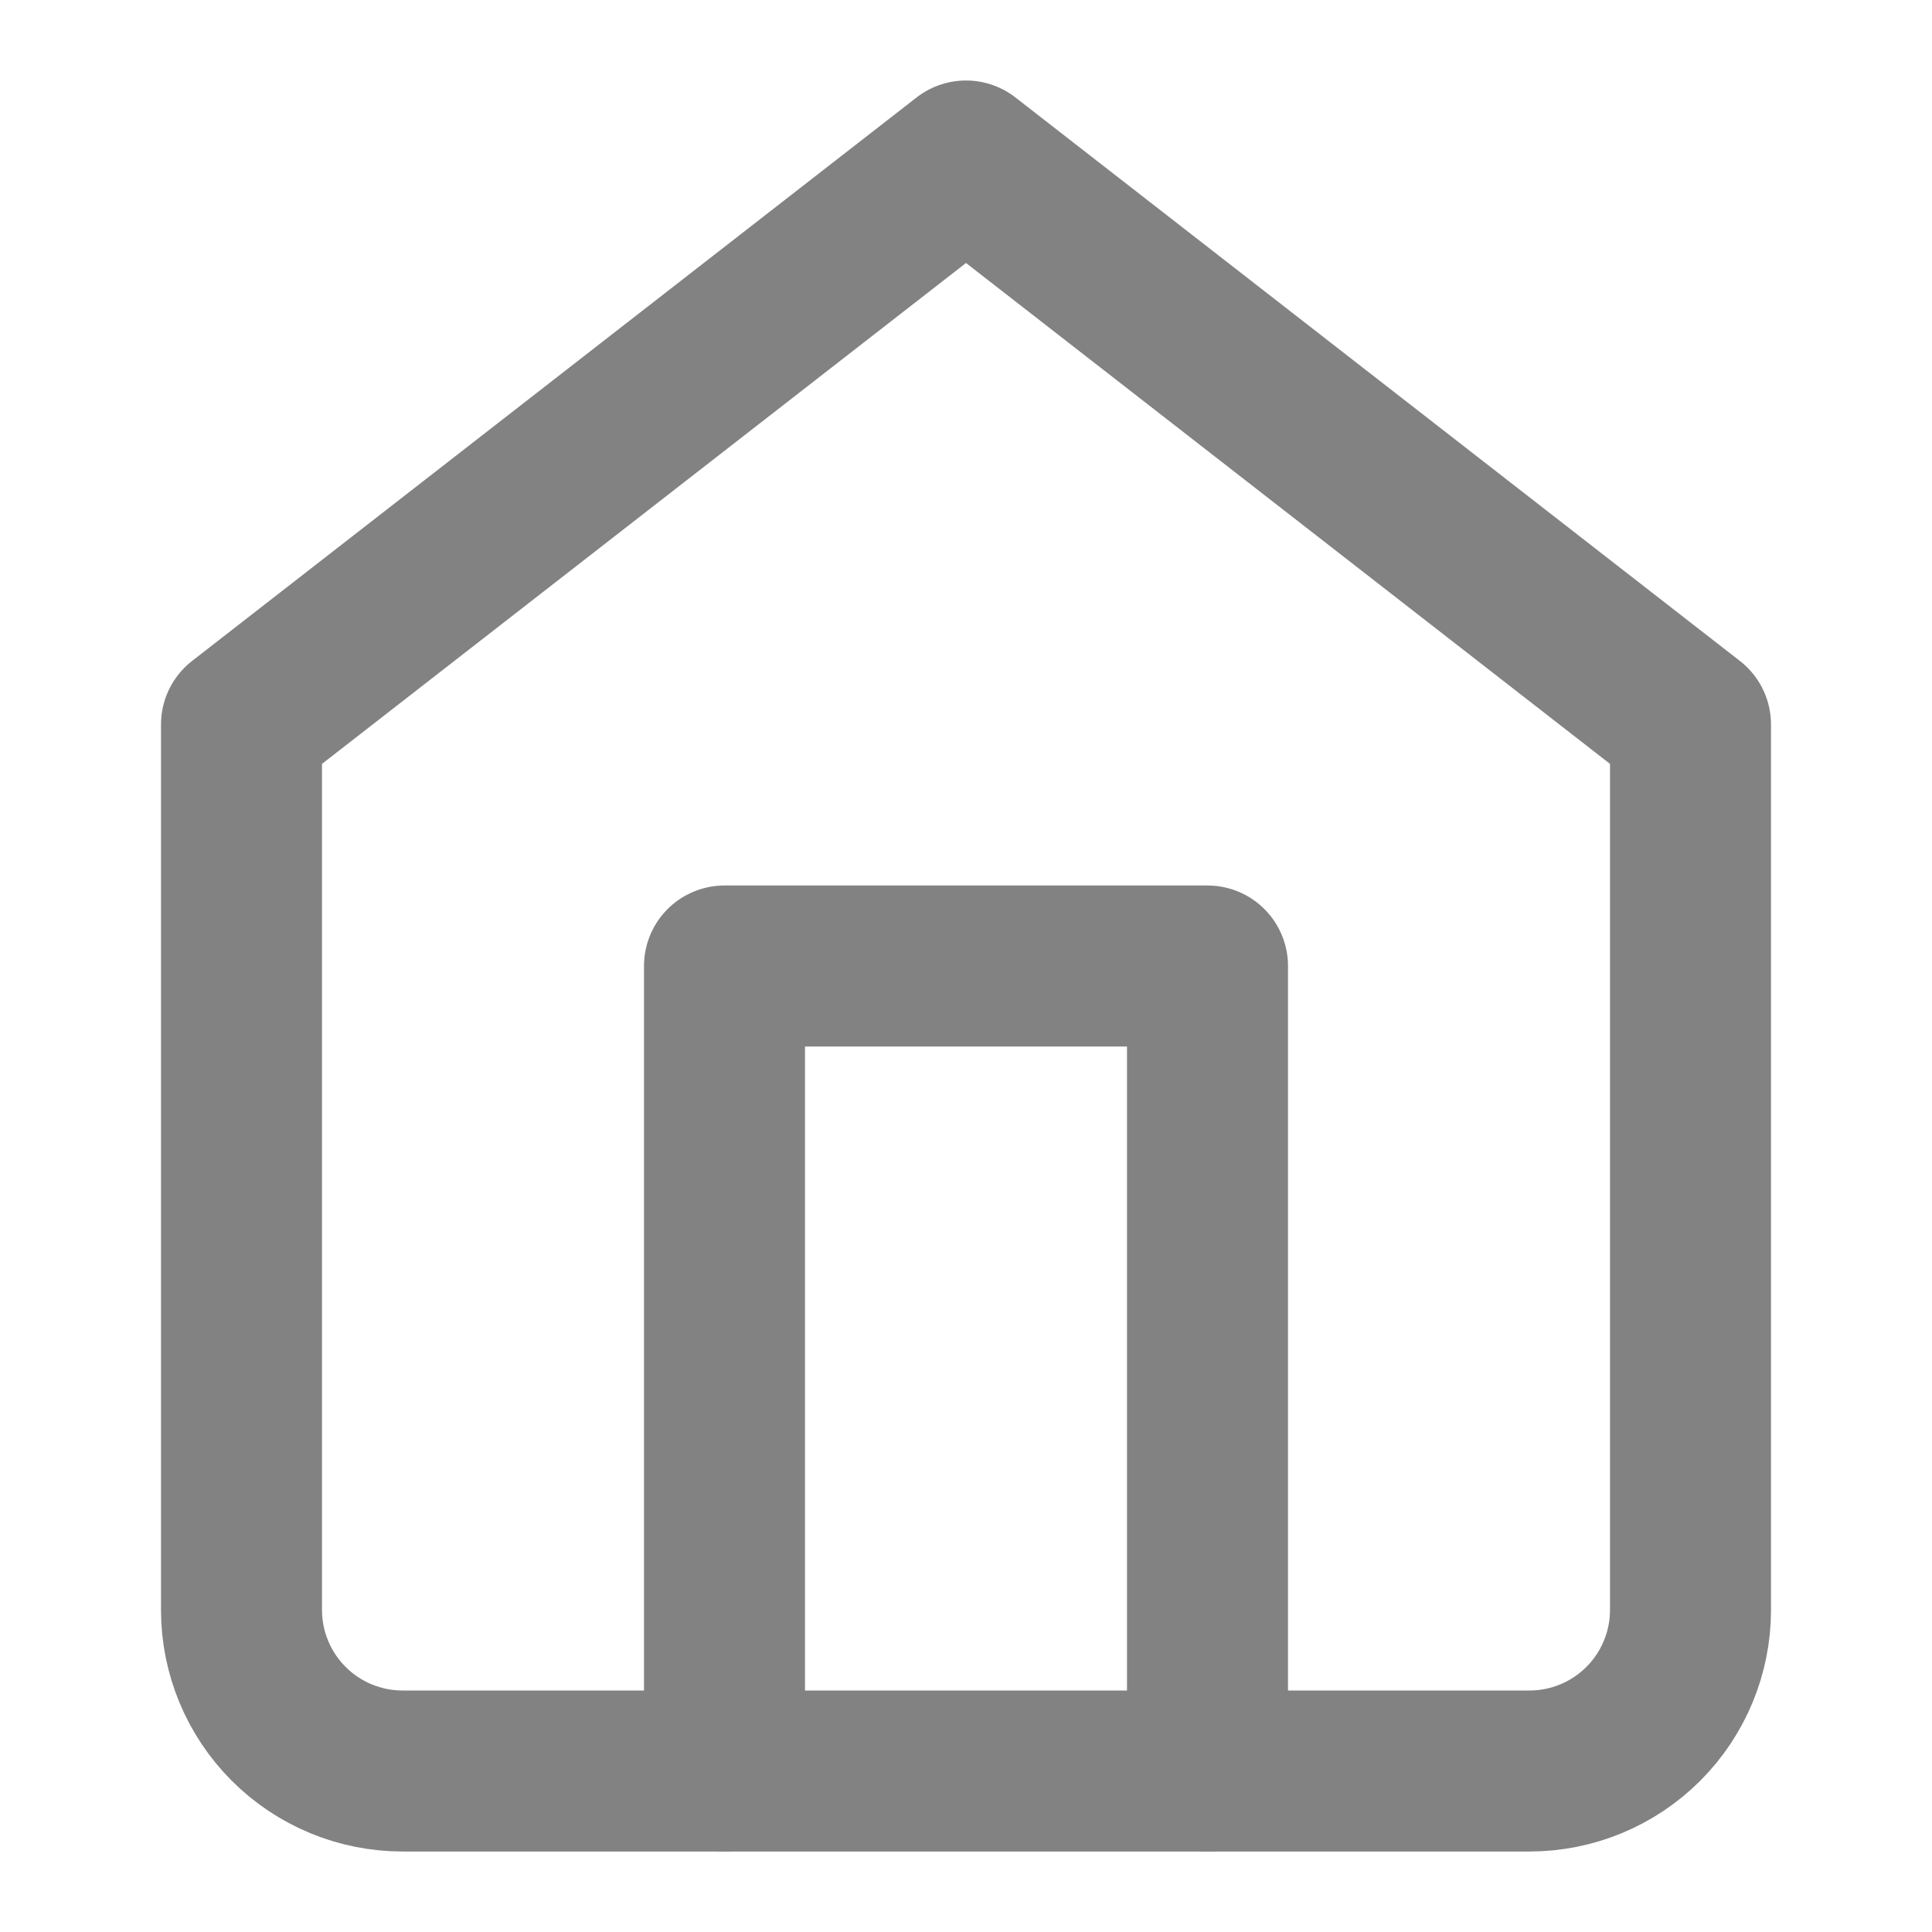 <svg width="24" height="24" viewBox="0 0 24 24" fill="none" xmlns="http://www.w3.org/2000/svg">
<path d="M3 9L12 2L21 9V20C21 20.53 20.789 21.039 20.414 21.414C20.039 21.789 19.53 22 19 22H5C4.47 22 3.961 21.789 3.586 21.414C3.211 21.039 3 20.53 3 20L3 9Z" stroke="#828282" stroke-width="2" stroke-linecap="round" stroke-linejoin="round"/>
<path d="M9 22V12H15V22" stroke="#828282" stroke-width="2" stroke-linecap="round" stroke-linejoin="round"/>
</svg>

